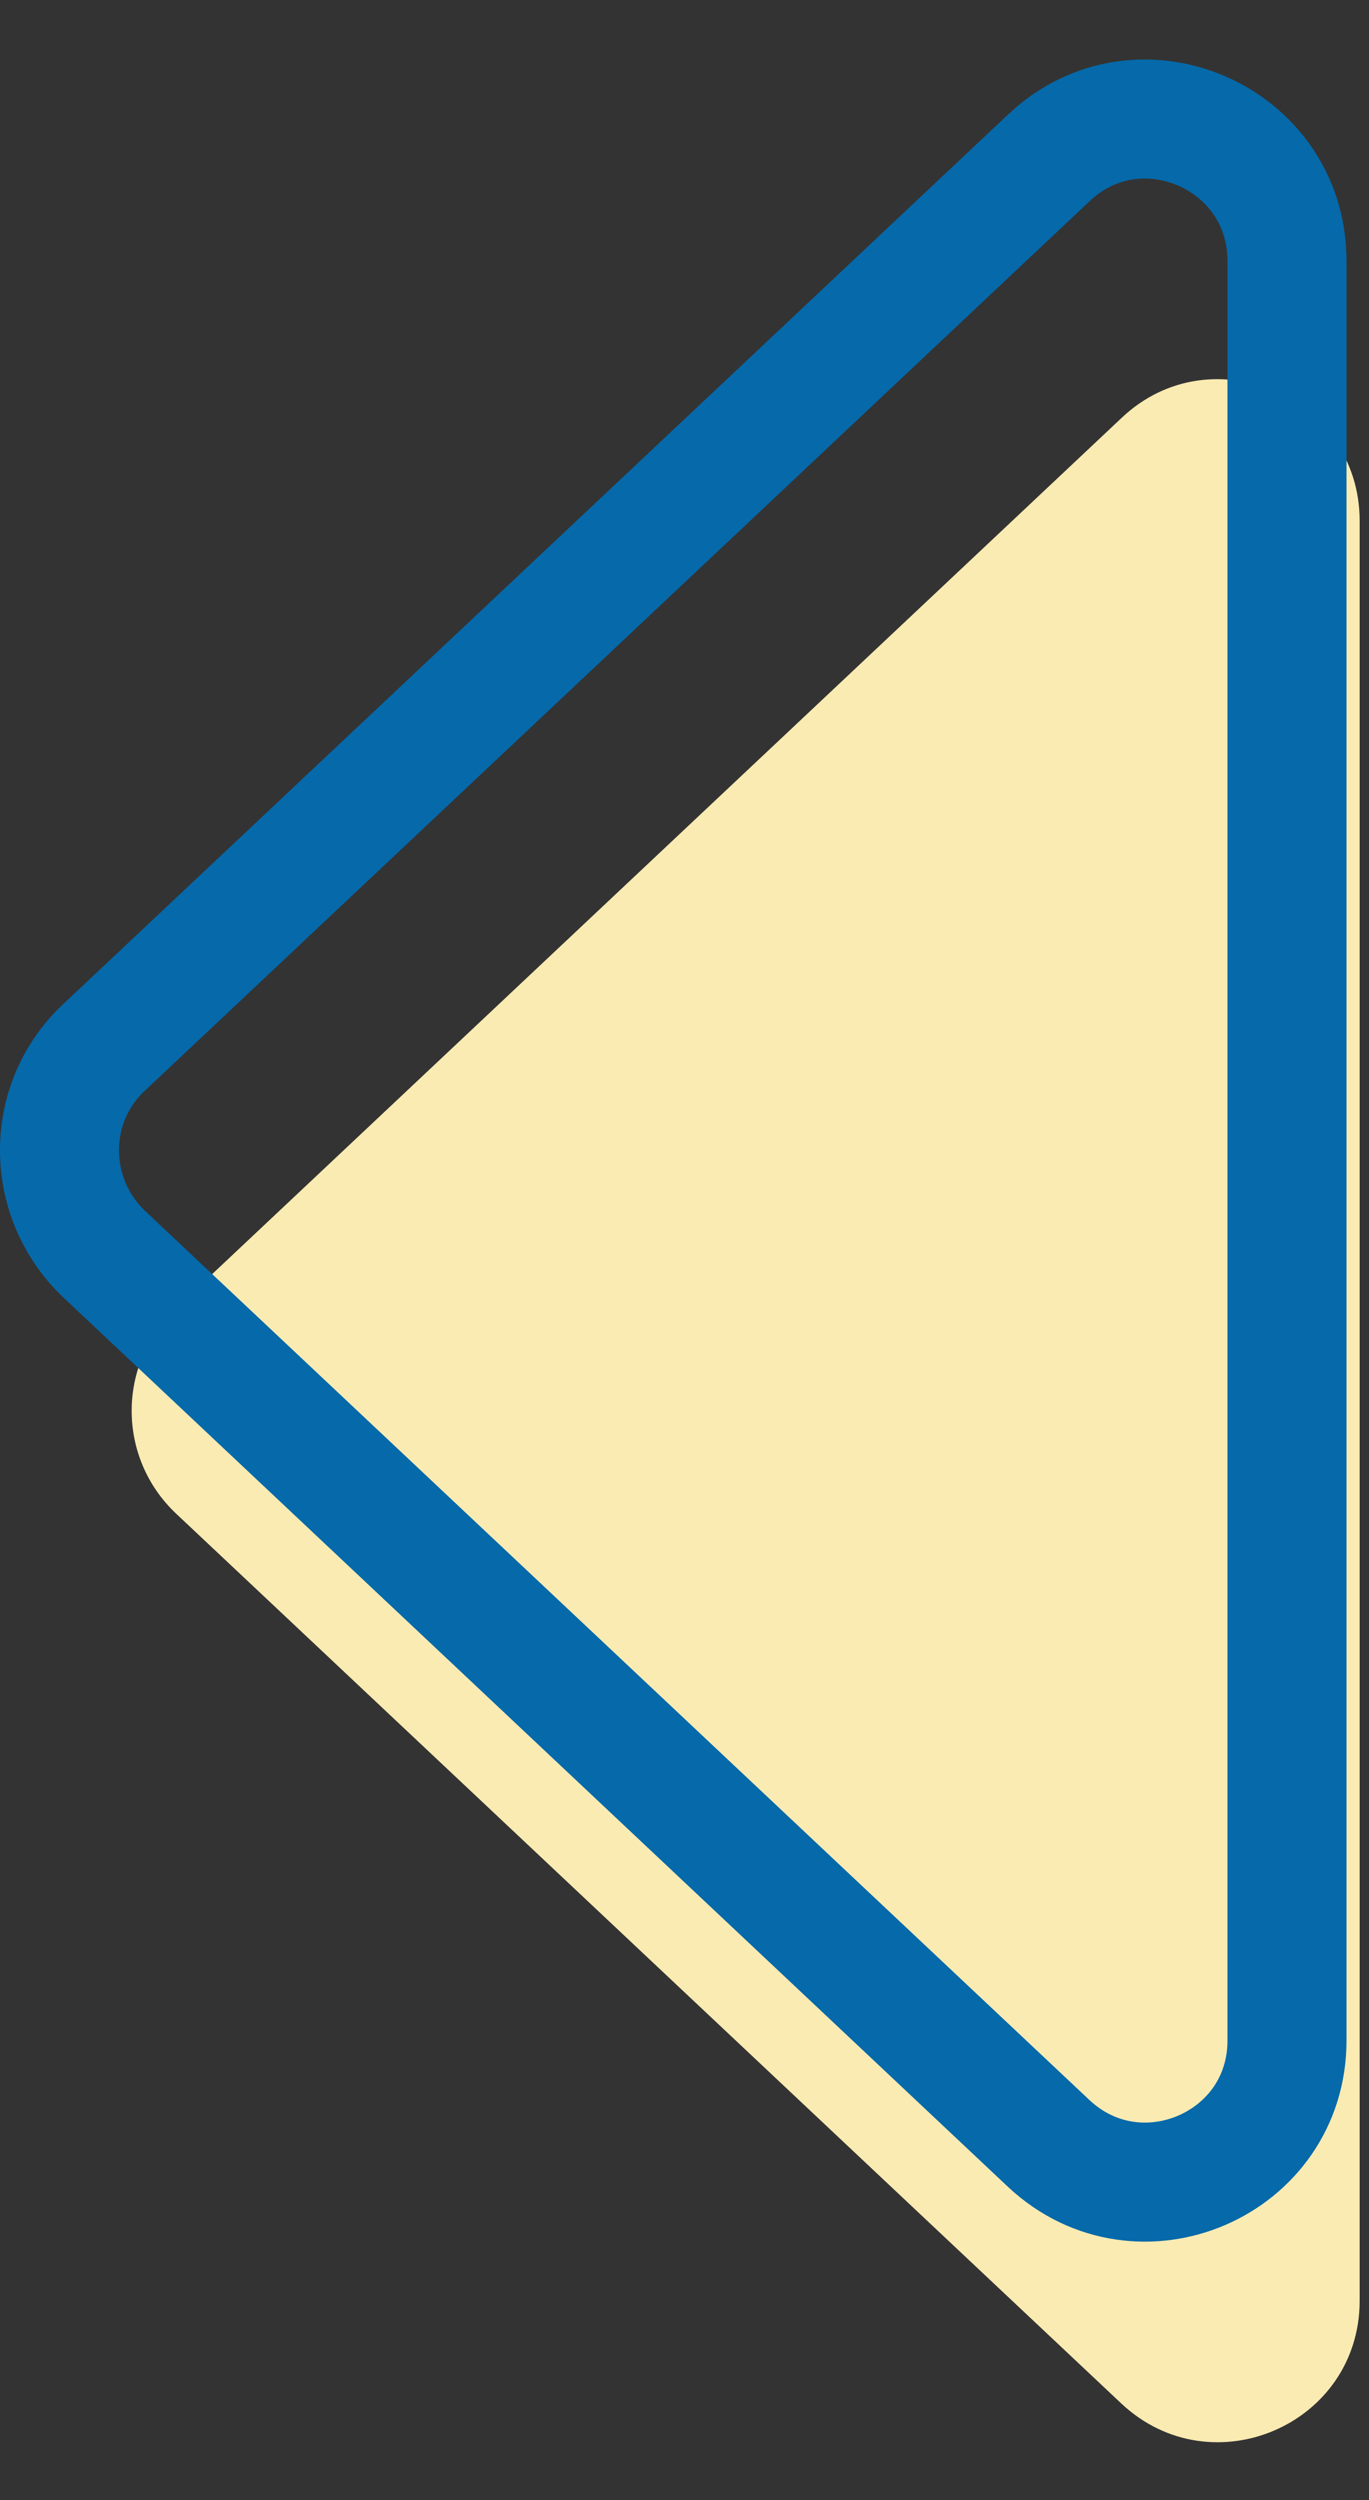 <svg width="23" height="42" viewBox="0 0 23 42" fill="none" xmlns="http://www.w3.org/2000/svg">
<rect x="0" y="0" width="23" height="42" fill="#333333" stroke="none"/>
<path d="M2.962 21.971L18.843 7.021C20.352 5.591 22.843 6.671 22.843 8.751V38.651C22.843 40.731 20.363 41.801 18.843 40.381L2.962 25.431C1.962 24.491 1.962 22.911 2.962 21.971Z" fill="#F9EBB2"/>
<path d="M1.742 17.601L17.622 2.651C19.133 1.221 21.622 2.301 21.622 4.381V34.281C21.622 36.361 19.142 37.431 17.622 36.011L1.742 21.061C0.752 20.111 0.752 18.531 1.742 17.601Z" stroke="#0569AA" stroke-width="2" stroke-miterlimit="10"/>
</svg>

